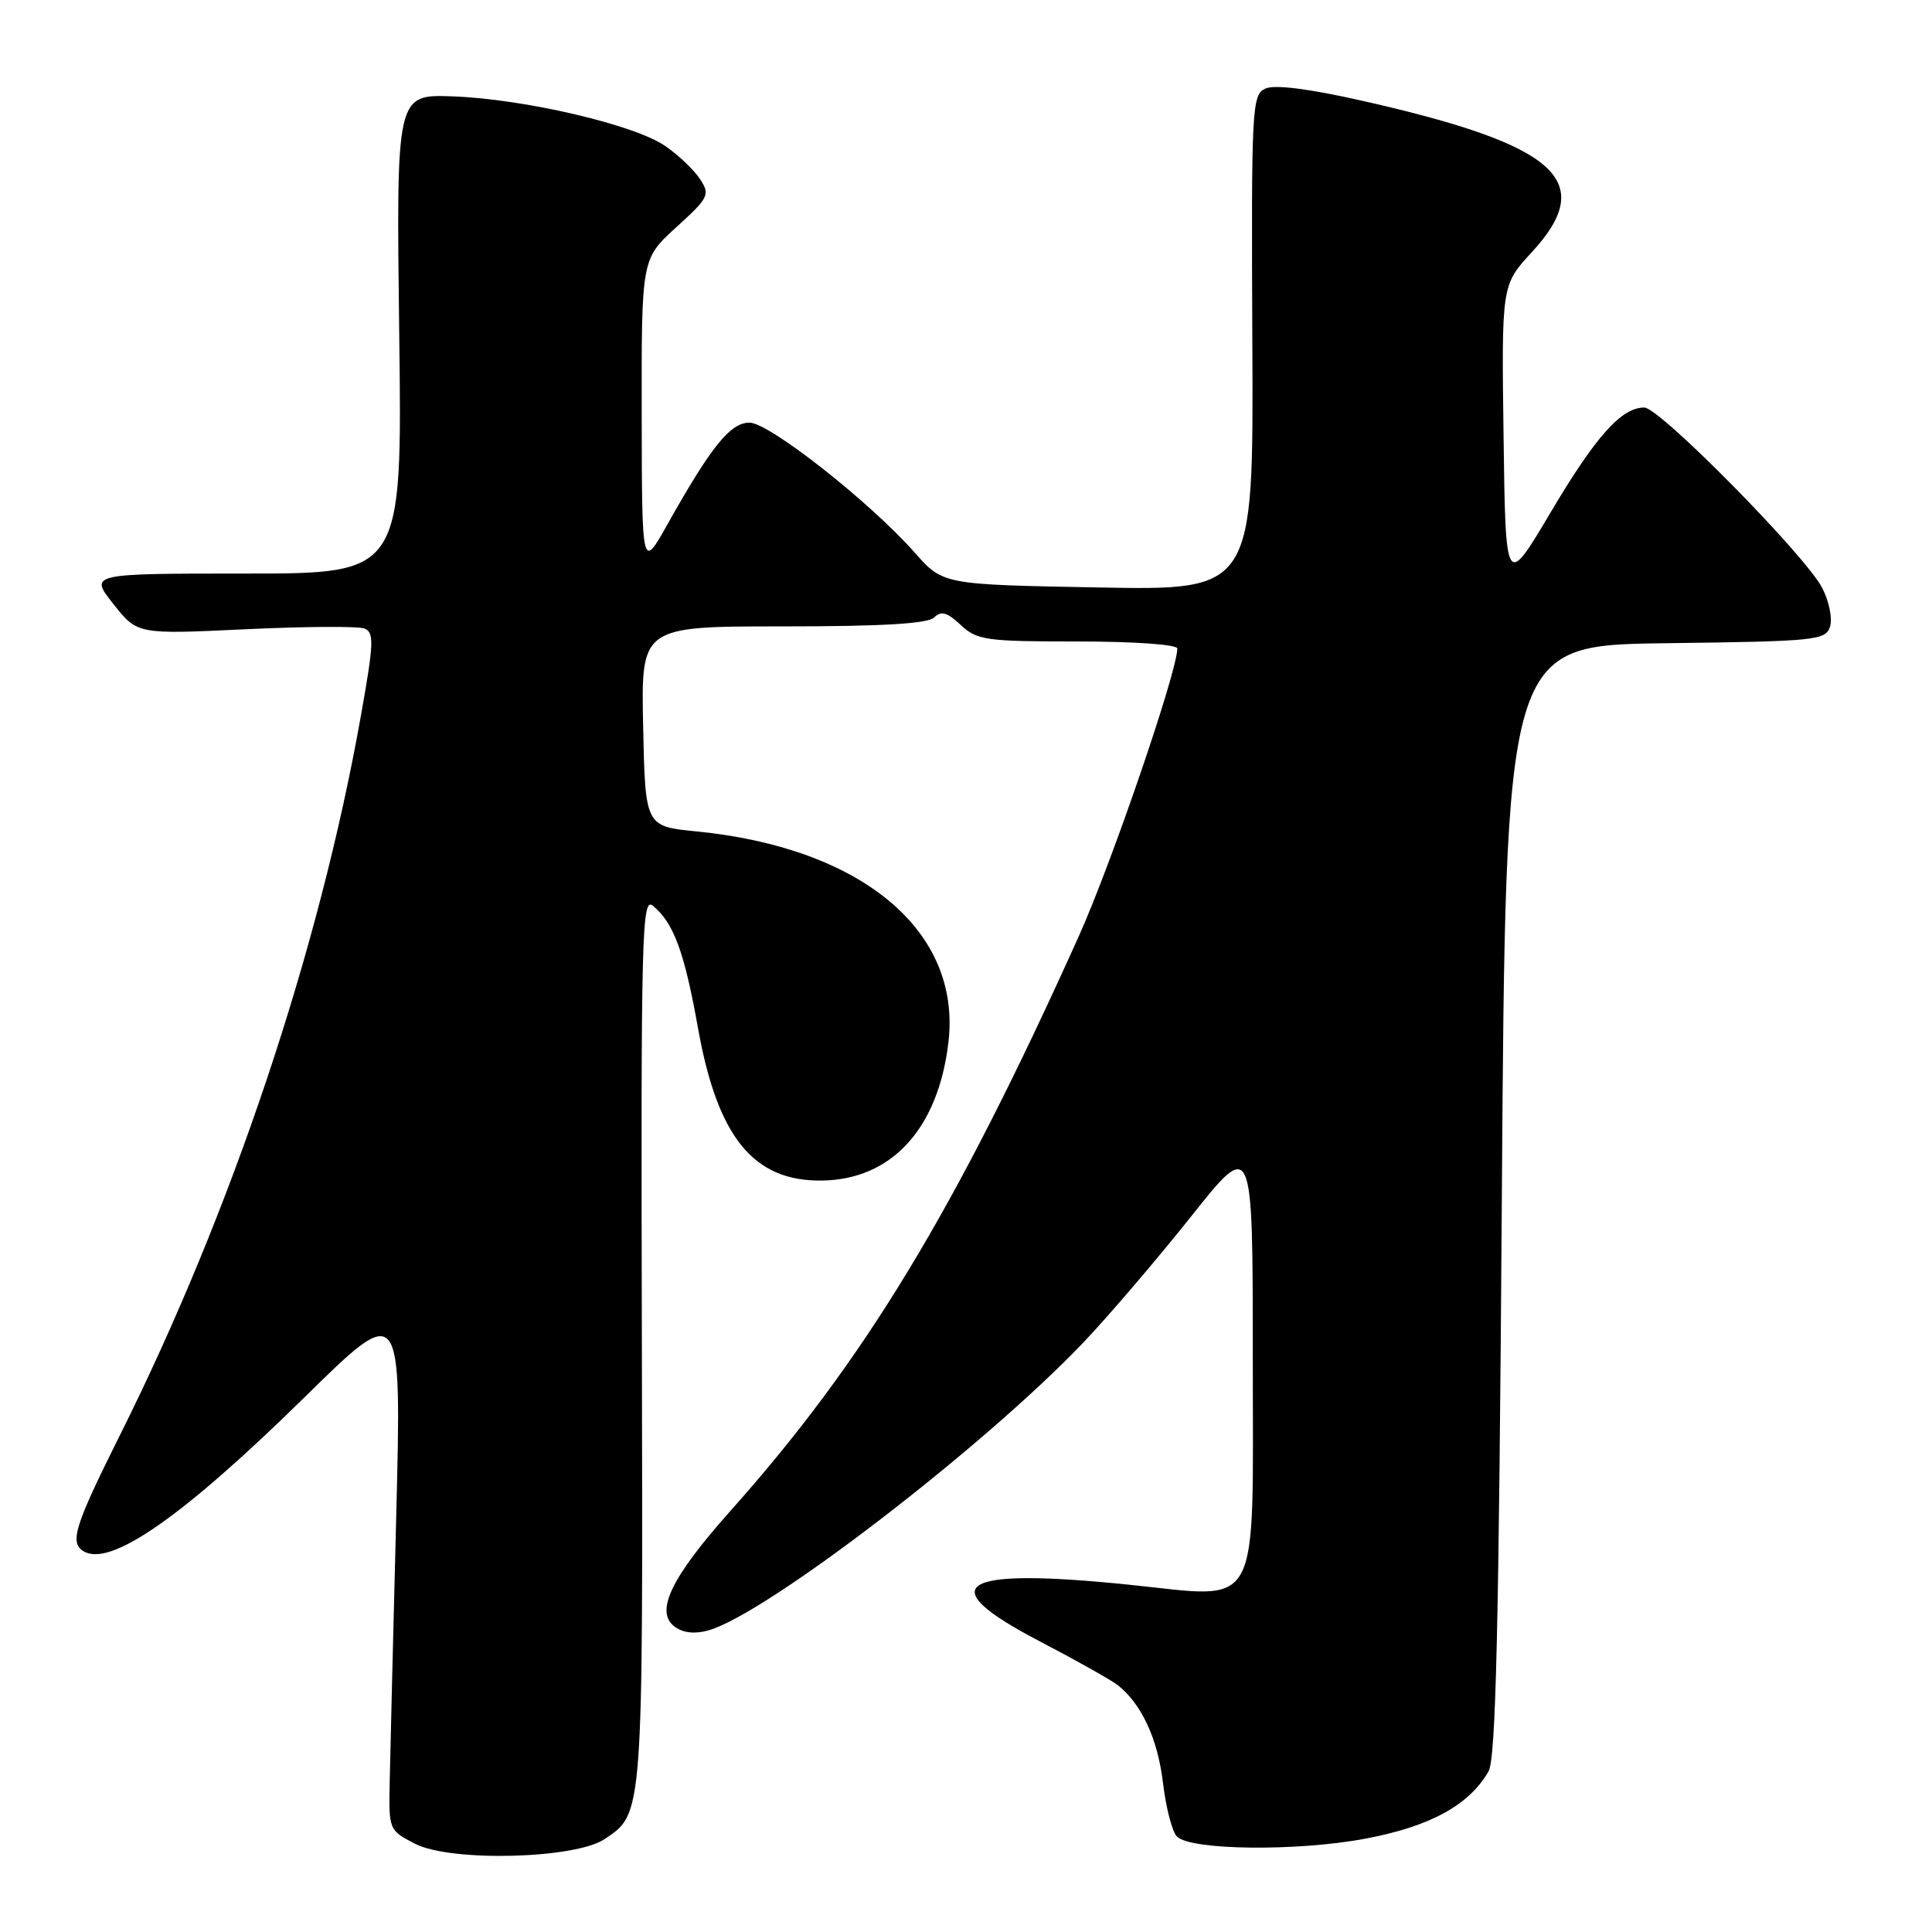 <?xml version="1.0" encoding="UTF-8" standalone="no"?>
<!DOCTYPE svg PUBLIC "-//W3C//DTD SVG 1.1//EN" "http://www.w3.org/Graphics/SVG/1.1/DTD/svg11.dtd" >
<svg xmlns="http://www.w3.org/2000/svg" xmlns:xlink="http://www.w3.org/1999/xlink" version="1.1" viewBox="0 0 256 256">
 <g >
 <path fill="currentColor"
d=" M 80.10 243.70 C 85.24 240.28 85.20 240.80 85.05 177.59 C 84.92 123.50 85.04 118.79 86.52 120.02 C 89.28 122.31 90.69 126.15 92.50 136.29 C 95.08 150.70 99.85 156.56 108.92 156.43 C 118.15 156.30 124.32 149.56 125.67 138.12 C 127.42 123.38 114.25 112.34 92.32 110.17 C 85.50 109.50 85.50 109.50 85.22 96.25 C 84.94 83.00 84.94 83.00 103.77 83.00 C 116.97 83.00 122.96 82.64 123.79 81.81 C 124.70 80.90 125.51 81.13 127.30 82.81 C 129.45 84.83 130.63 85.00 142.81 85.00 C 150.23 85.00 156.00 85.40 156.00 85.93 C 156.00 88.96 147.28 114.42 142.94 124.07 C 126.54 160.49 114.53 180.30 96.79 200.20 C 88.90 209.05 86.72 213.59 89.42 215.56 C 90.54 216.38 92.10 216.54 93.89 216.03 C 101.61 213.82 130.38 191.71 143.57 177.87 C 146.90 174.37 153.31 166.86 157.82 161.20 C 166.00 150.90 166.00 150.90 166.00 179.79 C 166.00 214.26 167.34 211.79 149.58 209.98 C 126.97 207.66 123.33 209.95 137.69 217.44 C 142.54 219.97 147.21 222.60 148.08 223.27 C 151.25 225.75 153.41 230.40 154.10 236.23 C 154.49 239.52 155.32 242.72 155.95 243.35 C 157.78 245.18 171.85 245.34 180.93 243.63 C 189.50 242.02 194.68 239.18 197.24 234.71 C 198.21 233.01 198.61 215.63 199.00 159.00 C 199.50 85.50 199.50 85.50 220.69 85.23 C 240.62 84.98 241.91 84.85 242.49 83.03 C 242.83 81.97 242.36 79.66 241.45 77.90 C 239.21 73.58 219.91 54.00 217.88 54.00 C 214.84 54.00 211.46 57.79 205.48 67.87 C 199.50 77.95 199.50 77.95 199.23 57.86 C 198.96 37.77 198.96 37.77 202.98 33.41 C 211.70 23.94 206.39 19.20 180.54 13.36 C 173.51 11.77 168.91 11.18 167.69 11.73 C 165.88 12.53 165.80 14.05 165.94 45.40 C 166.10 78.23 166.10 78.23 145.52 77.84 C 124.95 77.46 124.95 77.46 121.22 73.24 C 115.28 66.52 101.92 56.00 99.31 56.00 C 96.78 56.00 94.25 59.13 88.43 69.50 C 85.06 75.50 85.06 75.50 85.03 54.90 C 85.00 34.31 85.00 34.31 89.60 30.12 C 93.93 26.18 94.12 25.81 92.75 23.72 C 91.95 22.50 89.86 20.52 88.11 19.32 C 83.97 16.50 69.43 13.11 59.96 12.77 C 52.50 12.50 52.50 12.50 52.90 44.25 C 53.30 76.00 53.30 76.00 32.56 76.00 C 11.83 76.00 11.83 76.00 15.02 80.03 C 18.21 84.06 18.21 84.06 32.50 83.38 C 40.36 83.01 47.46 82.96 48.28 83.28 C 49.59 83.78 49.54 85.19 47.85 94.68 C 42.33 125.83 30.74 160.45 15.86 190.23 C 9.88 202.21 9.20 204.39 11.06 205.54 C 14.58 207.71 24.18 201.03 40.36 185.14 C 53.22 172.50 53.22 172.50 52.50 201.00 C 52.10 216.68 51.71 232.43 51.64 236.00 C 51.50 242.47 51.52 242.51 55.00 244.31 C 59.69 246.73 76.13 246.33 80.10 243.70 Z "/>
</g>
</svg>